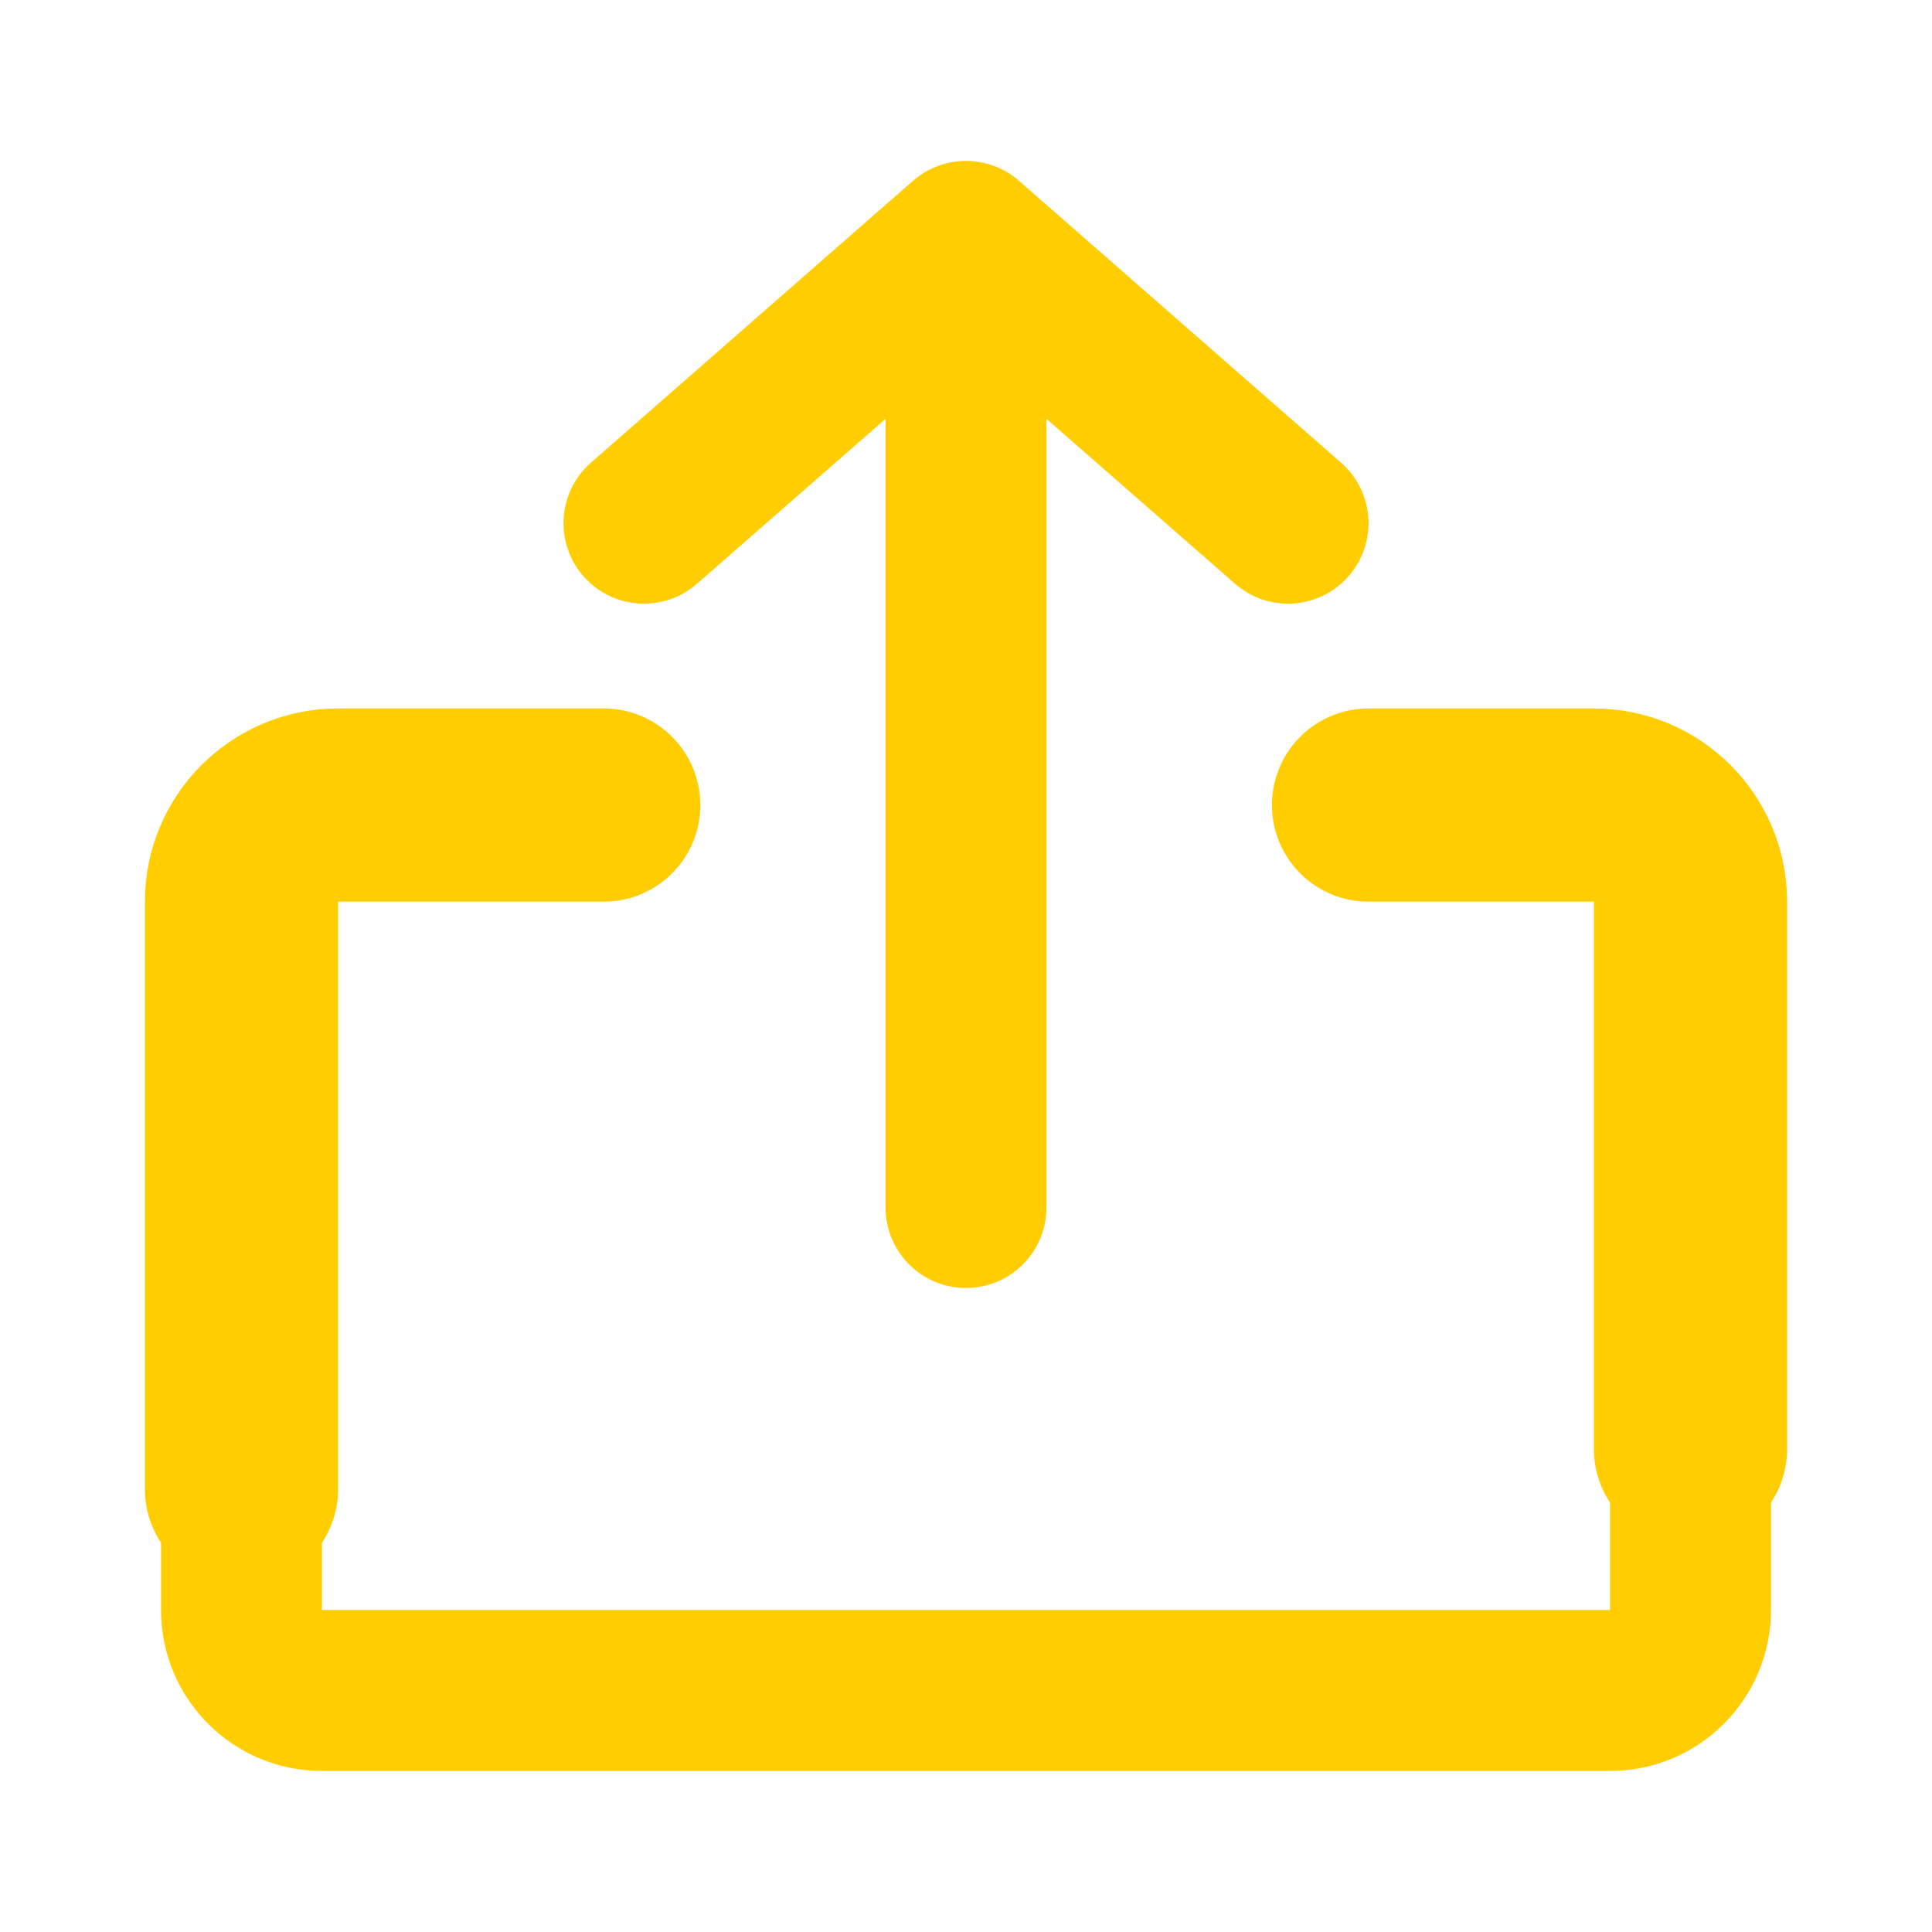 <svg width="20" height="20" viewBox="0 0 20 20" fill="none" xmlns="http://www.w3.org/2000/svg">
<path fill-rule="evenodd" clip-rule="evenodd" d="M13.882 4.789C14.228 5.092 14.264 5.618 13.96 5.965C13.657 6.311 13.131 6.346 12.785 6.043L10.833 4.336V12.499C10.833 12.96 10.46 13.333 10 13.333C9.54 13.333 9.167 12.96 9.167 12.499V4.336L7.215 6.043C6.869 6.346 6.343 6.311 6.04 5.965C5.736 5.618 5.772 5.092 6.118 4.789L9.451 1.872C9.765 1.597 10.235 1.597 10.549 1.872L13.882 4.789ZM3.333 14.166C3.333 13.706 2.96 13.333 2.5 13.333C2.04 13.333 1.667 13.706 1.667 14.166V16.666C1.667 17.587 2.413 18.333 3.333 18.333H16.667C17.587 18.333 18.333 17.587 18.333 16.666V14.166C18.333 13.706 17.96 13.333 17.5 13.333C17.04 13.333 16.667 13.706 16.667 14.166V16.666H3.333V14.166Z" fill="#FFCD00"/>
<path d="M2.5 15.417V9.334C2.5 8.782 2.948 8.334 3.5 8.334H6.25" stroke="#FFCD00" stroke-width="2" stroke-linecap="round"/>
<path d="M17.5 15.001V9.334C17.5 8.782 17.052 8.334 16.5 8.334H14.167" stroke="#FFCD00" stroke-width="2" stroke-linecap="round"/>
</svg>
